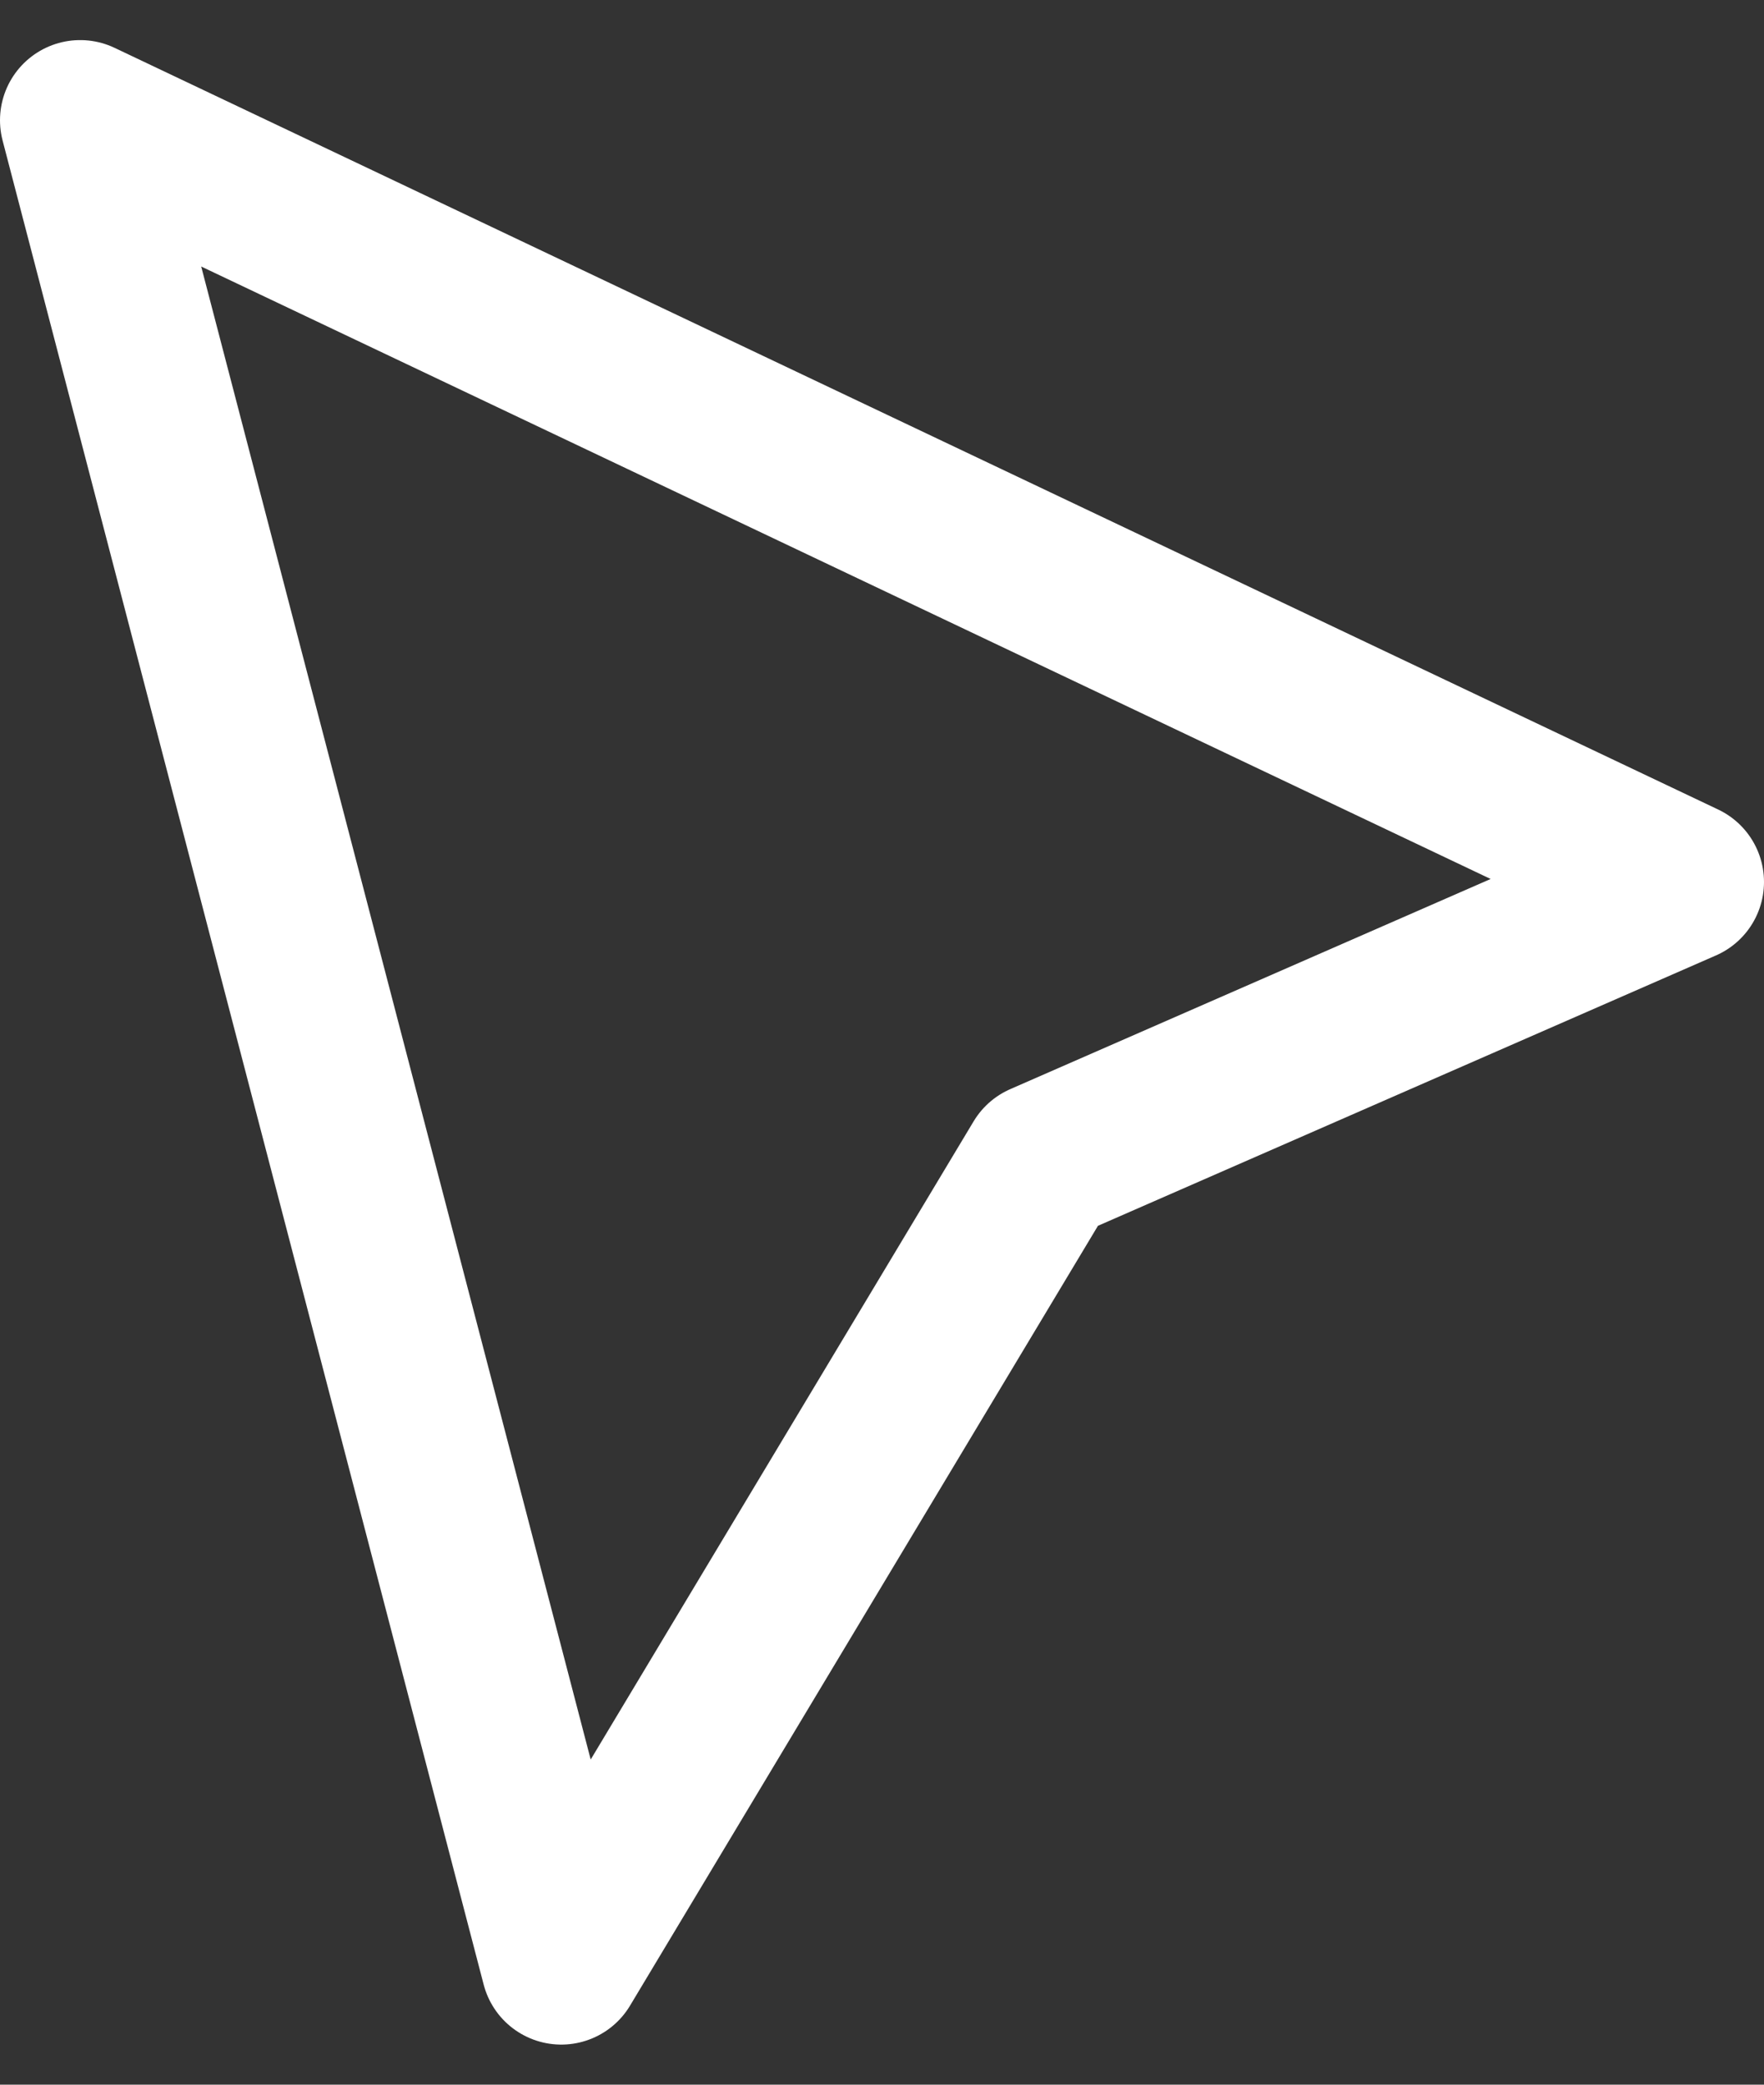 <svg width="22" height="26" viewBox="0 0 22 26" fill="none" xmlns="http://www.w3.org/2000/svg">
<rect x="0" y="0" width="22" height="26" fill="#333333" stroke="none"/>
<path d="M1 1.5L21 11L13 14.5L7 24.5L1 1.5Z" stroke="#FFFFFF" stroke-width="2" stroke-linejoin="round"/>
</svg>
